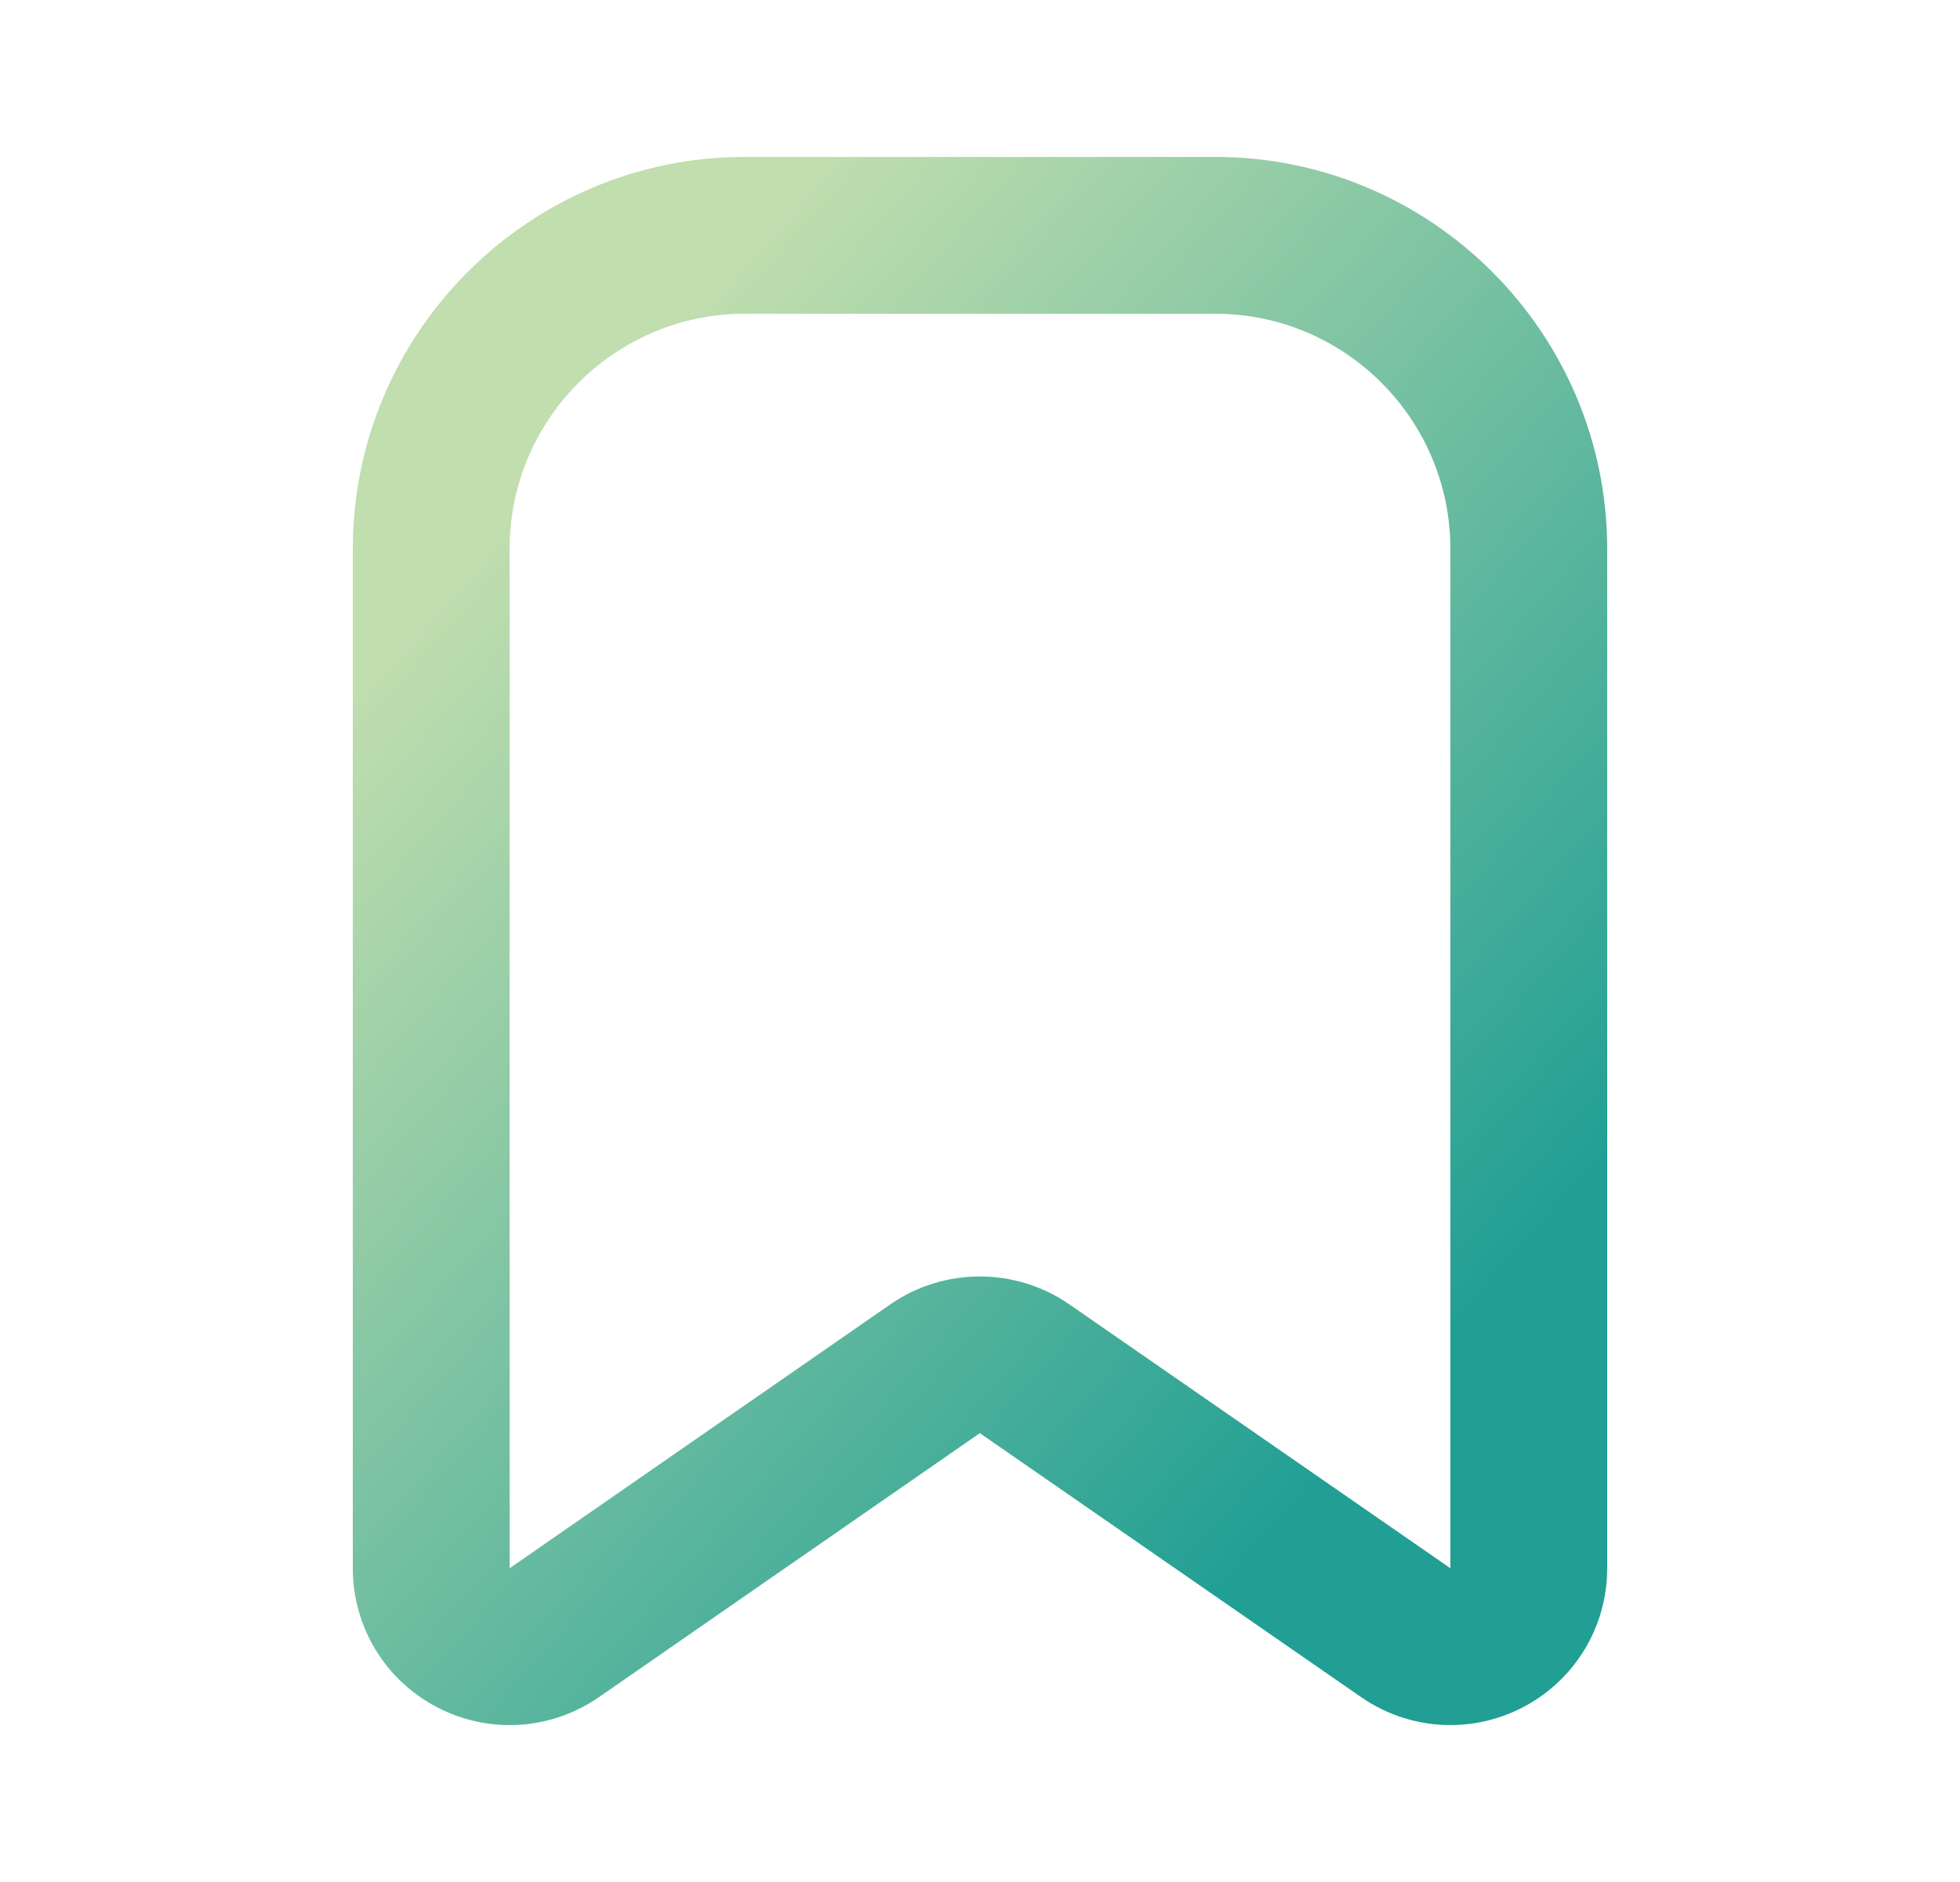 <svg width="25" height="24" viewBox="0 0 25 24" fill="none" xmlns="http://www.w3.org/2000/svg">
<path d="M15.5 2.001H9.5C6.743 2.001 4.5 4.244 4.5 7.001V19.999C4.5 20.745 4.911 21.424 5.572 21.77C6.232 22.116 7.025 22.067 7.639 21.643L12.498 18.276L17.362 21.643C17.704 21.879 18.101 21.999 18.5 21.999C18.817 21.999 19.136 21.923 19.429 21.77C20.09 21.423 20.5 20.745 20.5 19.999V7.001C20.5 4.244 18.257 2.001 15.5 2.001ZM18.5 19.999L13.637 16.632C13.296 16.397 12.897 16.278 12.498 16.278C12.099 16.278 11.7 16.396 11.359 16.632L6.5 19.999V7.001C6.5 5.347 7.846 4.001 9.5 4.001H15.5C17.154 4.001 18.5 5.347 18.5 7.001V19.999Z" fill="url(#paint0_linear_11_2012)"/>
<defs>
<linearGradient id="paint0_linear_11_2012" x1="7.444" y1="5.441" x2="19.416" y2="16.041" gradientUnits="userSpaceOnUse">
<stop stop-color="#C1DEAE"/>
<stop offset="1" stop-color="#219F94"/>
</linearGradient>
</defs>
</svg>
